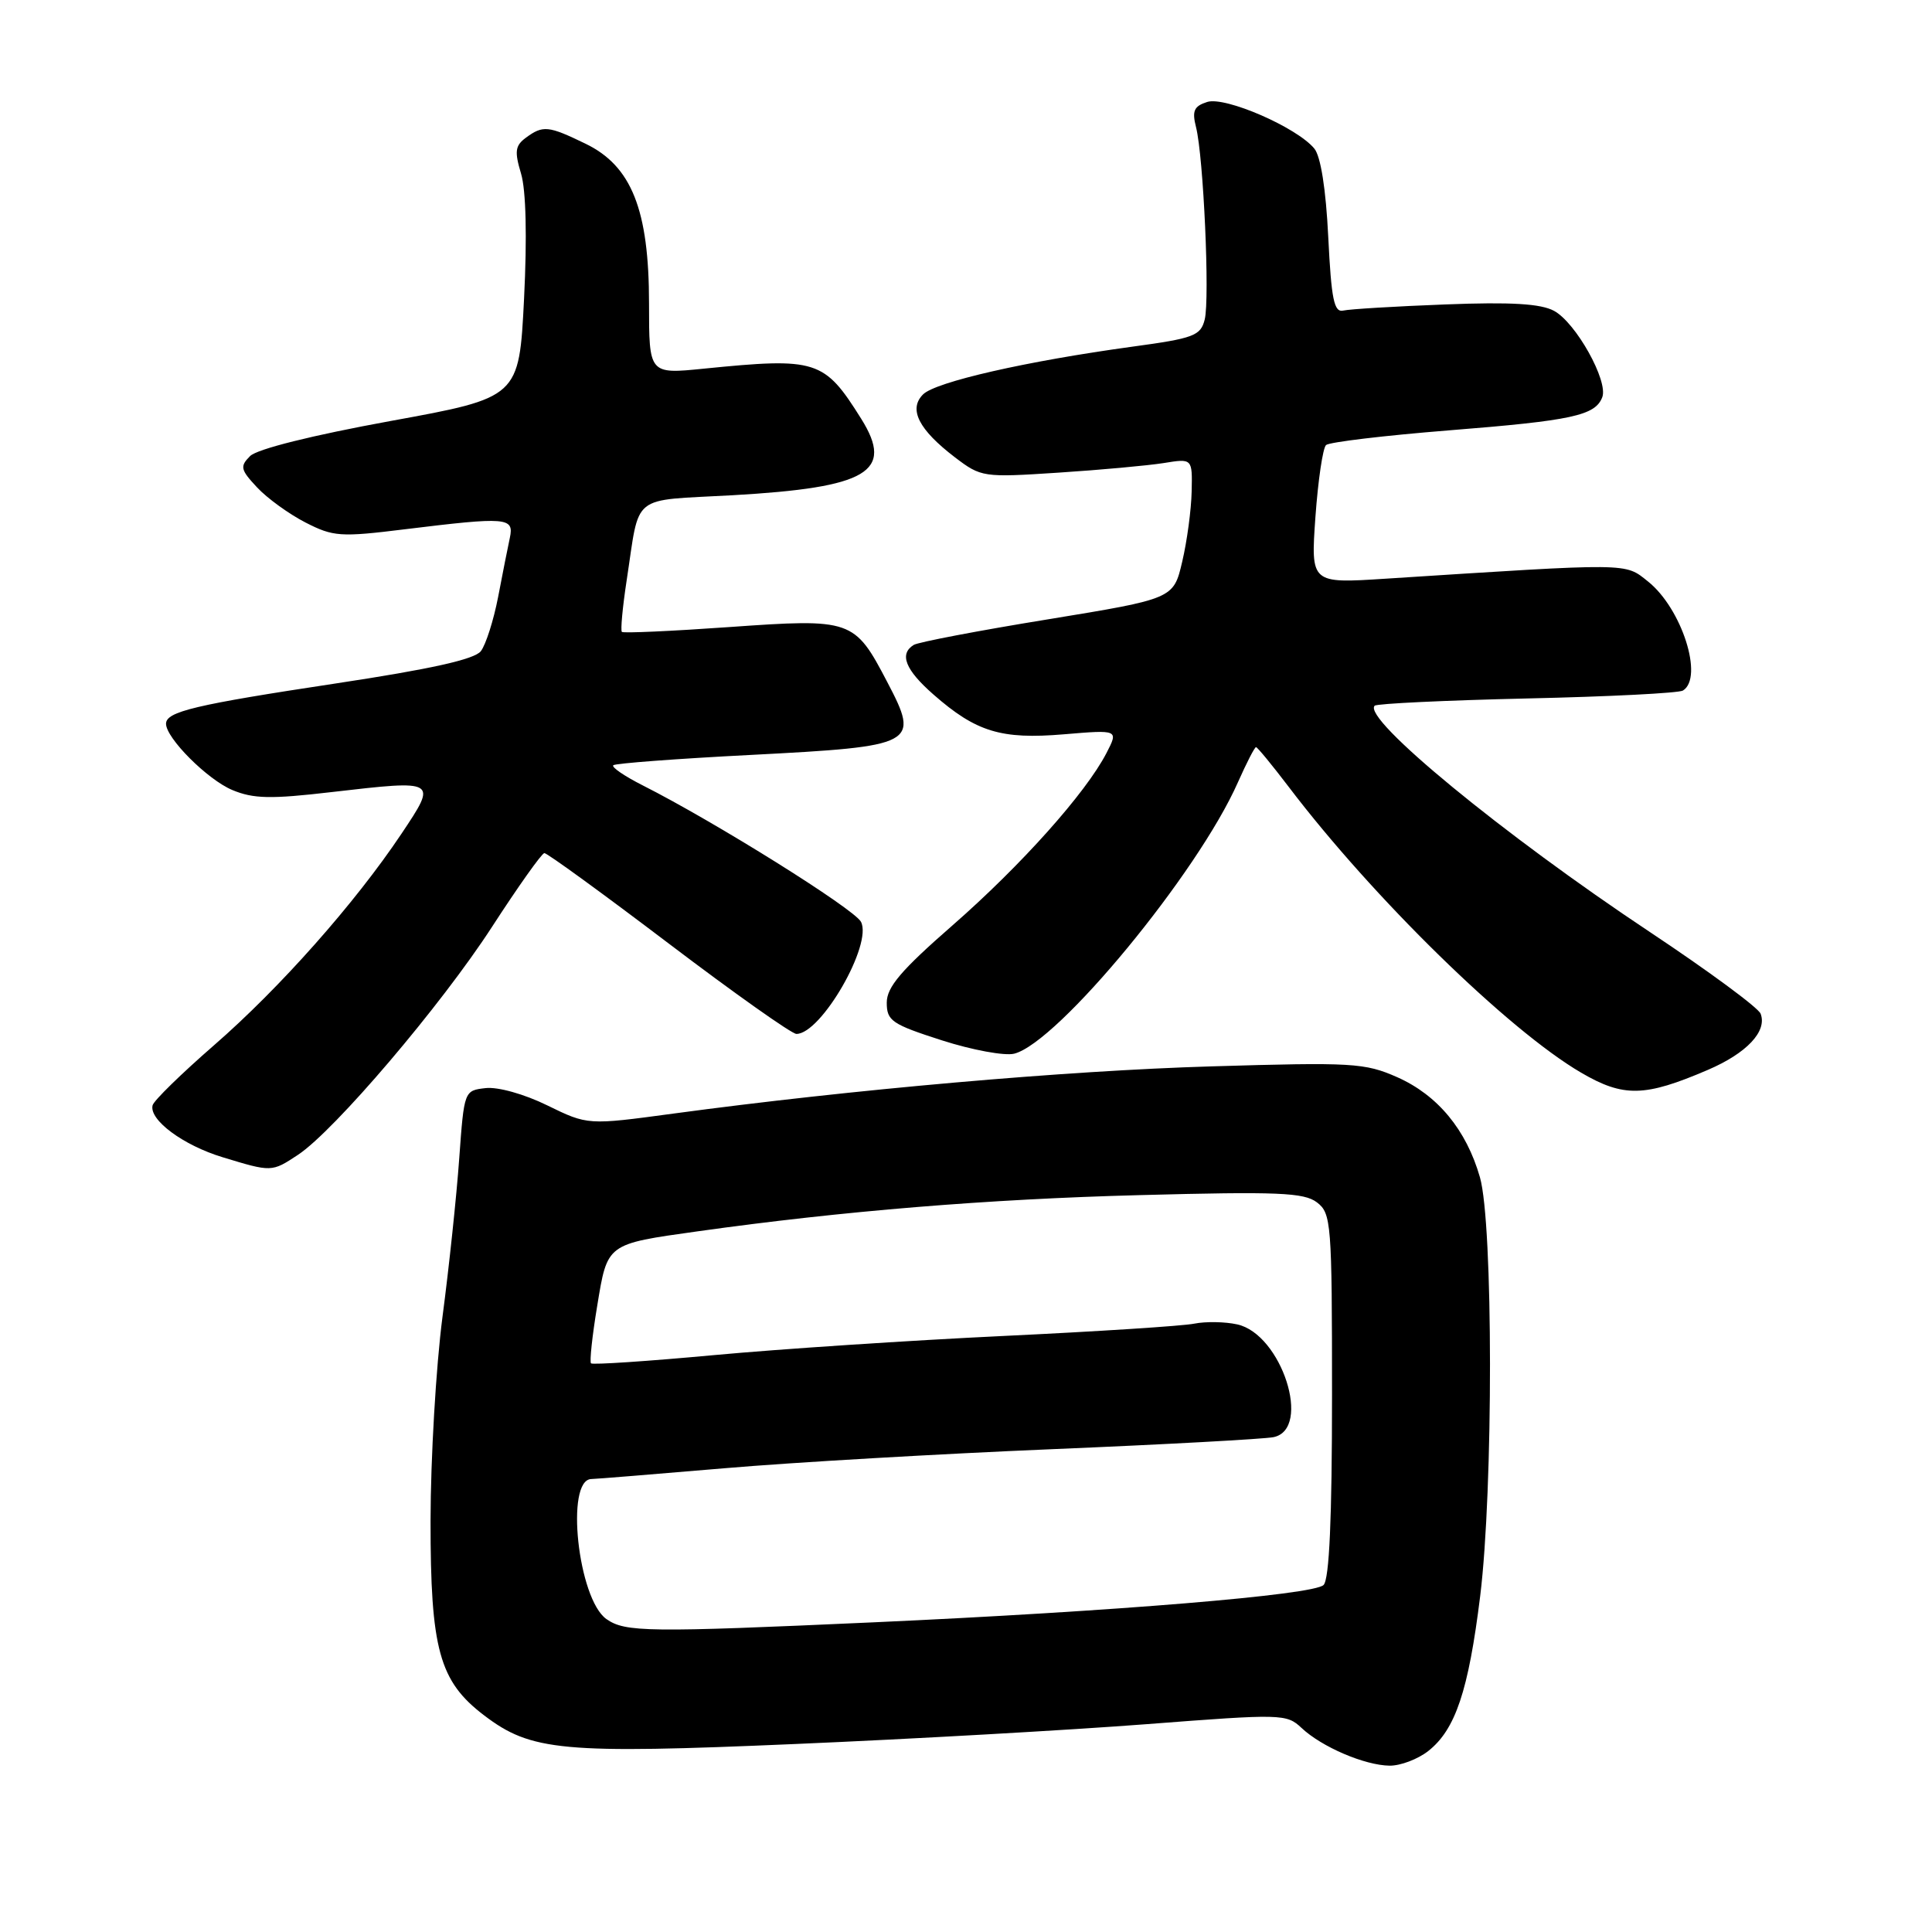 <?xml version="1.0" encoding="UTF-8" standalone="no"?>
<!DOCTYPE svg PUBLIC "-//W3C//DTD SVG 1.1//EN" "http://www.w3.org/Graphics/SVG/1.1/DTD/svg11.dtd" >
<svg xmlns="http://www.w3.org/2000/svg" xmlns:xlink="http://www.w3.org/1999/xlink" version="1.1" viewBox="0 0 256 256">
 <g >
 <path fill="currentColor"
d=" M 189.25 232.02 C 192.85 229.19 194.58 224.04 196.13 211.50 C 197.88 197.34 197.86 162.15 196.10 156.00 C 194.30 149.71 190.50 145.11 185.13 142.73 C 180.85 140.84 179.20 140.74 160.52 141.30 C 141.22 141.87 112.81 144.37 89.19 147.56 C 77.88 149.09 77.88 149.09 72.52 146.47 C 69.47 144.97 65.96 143.99 64.34 144.18 C 61.51 144.50 61.50 144.53 60.85 153.50 C 60.50 158.45 59.50 167.90 58.63 174.50 C 57.77 181.10 57.06 193.25 57.05 201.50 C 57.04 218.55 58.20 222.77 64.14 227.29 C 70.38 232.04 74.47 232.42 105.37 231.09 C 120.84 230.43 141.80 229.24 151.95 228.46 C 169.85 227.08 170.47 227.09 172.46 228.96 C 175.14 231.48 180.81 233.91 184.12 233.96 C 185.55 233.98 187.86 233.11 189.25 232.02 Z  M 39.47 153.03 C 44.31 149.84 58.44 133.24 65.21 122.79 C 68.67 117.45 71.78 113.07 72.13 113.04 C 72.48 113.02 79.88 118.40 88.58 125.00 C 97.28 131.60 104.91 137.00 105.53 137.00 C 108.81 137.00 115.66 125.10 114.08 122.14 C 113.16 120.42 94.68 108.87 85.15 104.06 C 82.76 102.85 81.01 101.66 81.26 101.40 C 81.51 101.15 89.73 100.53 99.52 100.03 C 121.45 98.89 121.90 98.65 117.57 90.38 C 113.22 82.06 112.88 81.94 96.62 83.09 C 88.99 83.63 82.59 83.92 82.40 83.73 C 82.21 83.54 82.49 80.48 83.03 76.94 C 84.83 65.22 83.37 66.39 97.10 65.62 C 115.01 64.60 118.51 62.52 114.12 55.50 C 109.21 47.66 108.24 47.35 93.25 48.85 C 86.00 49.58 86.00 49.58 86.00 40.22 C 86.00 27.81 83.69 21.99 77.58 19.04 C 72.65 16.65 71.95 16.58 69.68 18.25 C 68.26 19.30 68.16 20.07 69.04 23.00 C 69.70 25.20 69.85 31.34 69.44 39.59 C 68.78 52.68 68.78 52.68 51.72 55.79 C 41.38 57.68 34.07 59.50 33.14 60.43 C 31.77 61.80 31.86 62.23 34.06 64.58 C 35.40 66.02 38.29 68.11 40.47 69.23 C 44.16 71.12 45.09 71.19 53.66 70.13 C 67.20 68.47 68.13 68.55 67.56 71.25 C 67.29 72.49 66.59 76.03 66.00 79.12 C 65.40 82.21 64.37 85.44 63.71 86.29 C 62.86 87.37 57.07 88.66 44.50 90.56 C 25.85 93.38 22.00 94.29 22.00 95.90 C 22.00 97.81 27.50 103.31 30.78 104.68 C 33.58 105.85 35.87 105.90 43.98 104.95 C 57.99 103.33 57.98 103.32 53.18 110.50 C 47.04 119.68 37.07 130.93 28.36 138.50 C 24.04 142.26 20.37 145.84 20.22 146.46 C 19.73 148.39 24.28 151.76 29.50 153.34 C 36.00 155.32 36.00 155.32 39.47 153.03 Z  M 226.29 141.77 C 231.45 139.56 234.19 136.65 233.29 134.32 C 232.99 133.53 226.38 128.66 218.62 123.50 C 199.20 110.60 180.47 95.20 182.15 93.51 C 182.44 93.23 191.52 92.80 202.34 92.55 C 213.16 92.31 222.46 91.84 223.00 91.50 C 225.78 89.78 222.84 80.61 218.37 77.05 C 215.25 74.56 216.29 74.58 183.59 76.68 C 173.68 77.32 173.68 77.32 174.30 68.50 C 174.65 63.65 175.28 59.36 175.71 58.97 C 176.15 58.58 183.45 57.71 191.94 57.03 C 208.31 55.73 211.38 55.07 212.31 52.63 C 213.13 50.49 208.82 42.76 205.92 41.19 C 204.16 40.24 200.24 40.00 191.50 40.34 C 184.90 40.59 178.82 40.96 178.00 41.15 C 176.77 41.44 176.41 39.70 176.00 31.40 C 175.69 25.05 175.00 20.70 174.15 19.68 C 171.82 16.87 162.35 12.75 159.96 13.51 C 158.21 14.07 157.93 14.69 158.48 16.85 C 159.47 20.76 160.32 39.59 159.63 42.34 C 159.09 44.49 158.19 44.83 150.01 45.94 C 136.00 47.86 123.97 50.60 122.31 52.26 C 120.35 54.22 121.73 56.93 126.55 60.61 C 130.01 63.24 130.28 63.28 140.22 62.63 C 145.79 62.27 152.08 61.69 154.18 61.36 C 158.00 60.74 158.00 60.74 157.90 65.12 C 157.85 67.53 157.29 71.71 156.65 74.42 C 155.50 79.34 155.50 79.34 138.83 82.07 C 129.66 83.56 121.67 85.09 121.08 85.45 C 119.12 86.66 119.95 88.75 123.68 92.02 C 129.33 96.98 132.65 98.00 140.96 97.30 C 148.21 96.69 148.21 96.69 146.61 99.79 C 143.87 105.08 135.34 114.63 126.23 122.60 C 119.39 128.57 117.50 130.80 117.50 132.86 C 117.50 135.26 118.17 135.72 124.80 137.85 C 128.82 139.14 133.13 139.93 134.38 139.62 C 140.17 138.17 158.72 115.68 164.03 103.66 C 165.17 101.10 166.24 99.00 166.43 99.00 C 166.61 99.00 168.55 101.36 170.75 104.25 C 181.94 118.98 199.86 136.50 209.50 142.13 C 215.13 145.42 217.93 145.36 226.29 141.77 Z  M 80.36 214.54 C 76.58 211.89 74.87 196.04 78.36 195.98 C 78.99 195.97 86.92 195.32 96.00 194.55 C 105.08 193.77 124.65 192.64 139.50 192.02 C 154.35 191.40 167.51 190.68 168.75 190.43 C 173.88 189.37 169.82 176.78 163.94 175.49 C 162.32 175.13 159.76 175.09 158.25 175.39 C 156.74 175.70 145.38 176.43 133.00 177.02 C 120.62 177.61 103.34 178.75 94.60 179.56 C 85.85 180.37 78.52 180.86 78.31 180.65 C 78.11 180.44 78.47 177.02 79.13 173.05 C 80.50 164.72 80.31 164.86 92.50 163.15 C 111.61 160.47 130.96 158.88 151.00 158.36 C 169.33 157.87 172.79 158.02 174.50 159.32 C 176.40 160.77 176.50 162.02 176.50 184.87 C 176.50 201.25 176.14 209.26 175.38 210.02 C 174.06 211.34 147.75 213.52 115.67 214.97 C 85.81 216.32 82.85 216.28 80.36 214.54 Z "/>
</g>
</svg>